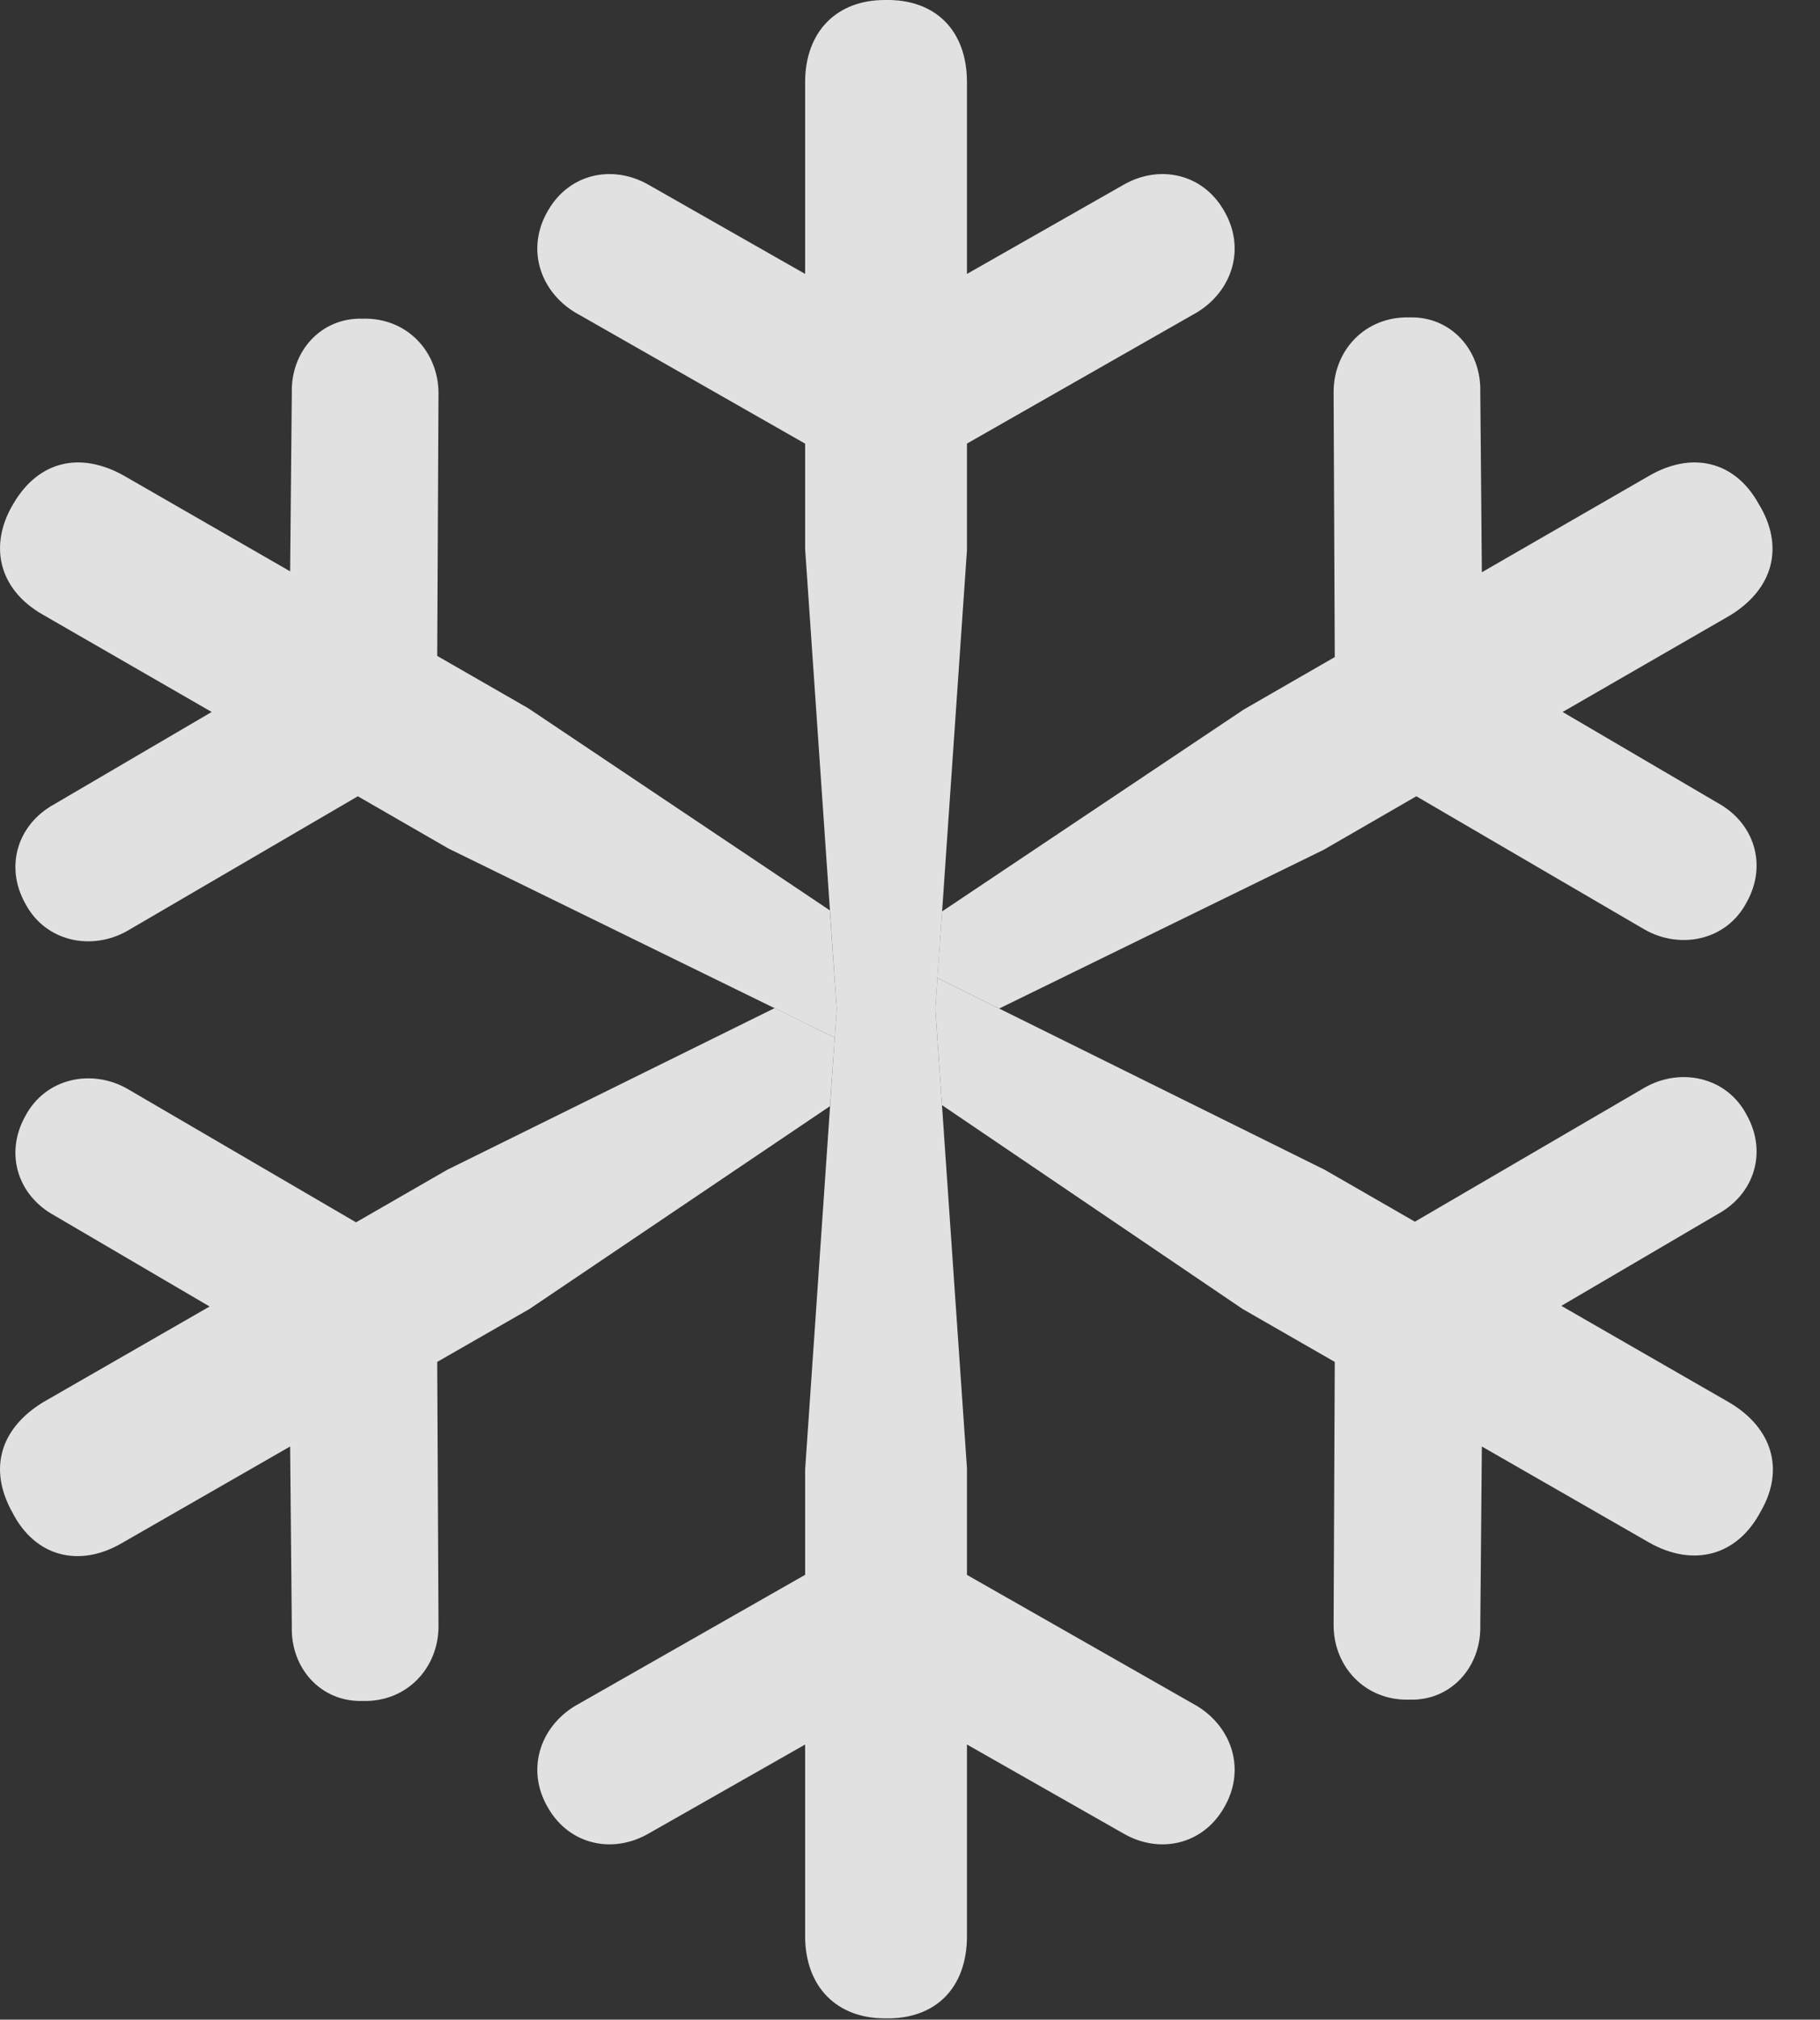 <?xml version="1.0" encoding="UTF-8"?>
<!--Generator: Apple Native CoreSVG 341-->
<!DOCTYPE svg
PUBLIC "-//W3C//DTD SVG 1.1//EN"
       "http://www.w3.org/Graphics/SVG/1.1/DTD/svg11.dtd">
<svg version="1.1" xmlns="http://www.w3.org/2000/svg" xmlns:xlink="http://www.w3.org/1999/xlink" viewBox="0 0 14.058 15.596">
 <rect x="0" y="0" width="14.058" height="15.596" fill="#333333" stroke="none"/>
 <g>
  <rect height="15.596" opacity="0" width="14.058" x="0" y="0"/>
  <path d="M6.448 8.013L6.411 8.542L4.09 10.108L3.377 10.517L3.387 12.559C3.387 12.881 3.142 13.145 2.801 13.135C2.478 13.145 2.244 12.881 2.254 12.559L2.241 11.17L0.945 11.914C0.613 12.11 0.271 12.022 0.096 11.68C-0.09 11.348-0.002 11.035 0.33 10.83L1.619 10.089L0.418 9.385C0.135 9.229 0.037 8.907 0.193 8.623C0.35 8.321 0.711 8.252 0.984 8.408L2.75 9.439L3.455 9.033L5.983 7.785ZM11.434 3.028L11.446 4.419L12.742 3.672C13.064 3.487 13.396 3.555 13.582 3.887C13.787 4.219 13.699 4.551 13.357 4.756L12.07 5.498L13.269 6.201C13.553 6.358 13.65 6.68 13.494 6.963C13.338 7.266 12.976 7.334 12.703 7.178L10.94 6.149L10.223 6.563L7.718 7.788L7.241 7.552L7.277 7.038L9.607 5.479L10.31 5.074L10.301 3.028C10.301 2.705 10.545 2.442 10.887 2.451C11.209 2.442 11.443 2.705 11.434 3.028Z" fill="white" fill-opacity="0.85"/>
  <path d="M10.232 9.033L10.929 9.434L12.703 8.399C12.976 8.242 13.338 8.311 13.494 8.614C13.65 8.897 13.553 9.219 13.269 9.375L12.06 10.084L13.357 10.83C13.689 11.026 13.787 11.348 13.601 11.67C13.416 12.022 13.074 12.1 12.742 11.914L11.446 11.17L11.434 12.549C11.443 12.871 11.209 13.135 10.887 13.125C10.545 13.135 10.301 12.871 10.301 12.549L10.31 10.517L9.598 10.108L7.276 8.534L7.225 7.793L7.241 7.552ZM3.387 3.037L3.377 5.065L4.08 5.469L6.41 7.03L6.463 7.793L6.448 8.013L3.465 6.553L2.764 6.149L0.984 7.188C0.711 7.344 0.35 7.276 0.193 6.973C0.037 6.69 0.135 6.367 0.418 6.211L1.635 5.498L0.33 4.746C-0.012 4.551-0.09 4.209 0.105 3.887C0.301 3.555 0.623 3.487 0.955 3.672L2.241 4.412L2.254 3.037C2.244 2.715 2.478 2.451 2.801 2.461C3.142 2.451 3.387 2.715 3.387 3.037Z" fill="white" fill-opacity="0.85"/>
  <path d="M6.834 15.586C7.225 15.596 7.469 15.352 7.469 14.951L7.469 11.338L7.225 7.793L7.469 4.248L7.469 0.635C7.469 0.235 7.225-0.009 6.834 0C6.463 0 6.219 0.244 6.219 0.635L6.219 4.239L6.463 7.793L6.219 11.348L6.219 14.951C6.219 15.342 6.463 15.586 6.834 15.586ZM9.451 1.621C9.285 1.338 8.953 1.27 8.68 1.426L6.844 2.471L5.008 1.426C4.734 1.27 4.402 1.338 4.236 1.621C4.06 1.914 4.168 2.246 4.441 2.412L6.326 3.487C6.482 3.565 6.668 3.614 6.844 3.614C7.019 3.614 7.215 3.565 7.361 3.487L9.246 2.412C9.519 2.246 9.627 1.914 9.451 1.621ZM4.236 13.965C4.402 14.248 4.734 14.317 5.008 14.16L6.844 13.116L8.68 14.16C8.953 14.317 9.285 14.248 9.451 13.965C9.627 13.672 9.519 13.34 9.246 13.174L7.361 12.1C7.205 12.022 7.019 11.973 6.844 11.973C6.668 11.973 6.473 12.022 6.326 12.1L4.441 13.174C4.168 13.34 4.06 13.672 4.236 13.965Z" fill="white" fill-opacity="0.85"/>
 </g>
</svg>
